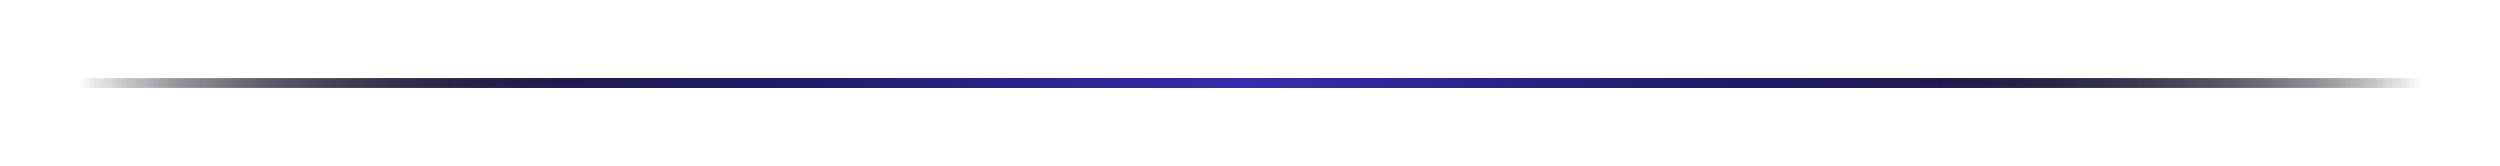<svg width="512" height="34" viewBox="0 0 512 34" fill="none" xmlns="http://www.w3.org/2000/svg">
<path d="M16 17L496 17" stroke="url(#paint0_linear_137_2290)" stroke-width="2"/>
<path d="M16 17L496 17" stroke="url(#paint1_linear_137_2290)" stroke-width="2" style="mix-blend-mode:plus-lighter"/>
<path d="M16 17L496 17" stroke="url(#paint2_linear_137_2290)" stroke-width="2" style="mix-blend-mode:plus-lighter"/>
<g style="mix-blend-mode:plus-lighter" filter="url(#filter0_f_137_2290)">
<path d="M16 17L496 17" stroke="url(#paint3_linear_137_2290)" stroke-width="2"/>
</g>
<g style="mix-blend-mode:plus-lighter" filter="url(#filter1_f_137_2290)">
<path d="M16 17L496 17" stroke="url(#paint4_linear_137_2290)" stroke-width="2"/>
</g>
<g style="mix-blend-mode:plus-lighter" filter="url(#filter2_f_137_2290)">
<path d="M16 17L496 17" stroke="url(#paint5_linear_137_2290)" stroke-width="2"/>
</g>
<defs>
<filter id="filter0_f_137_2290" x="12" y="12" width="488" height="10" filterUnits="userSpaceOnUse" color-interpolation-filters="sRGB">
<feFlood flood-opacity="0" result="BackgroundImageFix"/>
<feBlend mode="normal" in="SourceGraphic" in2="BackgroundImageFix" result="shape"/>
<feGaussianBlur stdDeviation="2" result="effect1_foregroundBlur_137_2290"/>
</filter>
<filter id="filter1_f_137_2290" x="8" y="8" width="496" height="18" filterUnits="userSpaceOnUse" color-interpolation-filters="sRGB">
<feFlood flood-opacity="0" result="BackgroundImageFix"/>
<feBlend mode="normal" in="SourceGraphic" in2="BackgroundImageFix" result="shape"/>
<feGaussianBlur stdDeviation="4" result="effect1_foregroundBlur_137_2290"/>
</filter>
<filter id="filter2_f_137_2290" x="0" y="0" width="512" height="34" filterUnits="userSpaceOnUse" color-interpolation-filters="sRGB">
<feFlood flood-opacity="0" result="BackgroundImageFix"/>
<feBlend mode="normal" in="SourceGraphic" in2="BackgroundImageFix" result="shape"/>
<feGaussianBlur stdDeviation="8" result="effect1_foregroundBlur_137_2290"/>
</filter>
<linearGradient id="paint0_linear_137_2290" x1="16" y1="16.5" x2="496" y2="16.5" gradientUnits="userSpaceOnUse">
<stop stop-opacity="0"/>
<stop offset="0.5" stop-color="#362CAC"/>
<stop offset="1" stop-opacity="0"/>
</linearGradient>
<linearGradient id="paint1_linear_137_2290" x1="16" y1="16.5" x2="496" y2="16.5" gradientUnits="userSpaceOnUse">
<stop stop-opacity="0"/>
<stop offset="0.5" stop-color="#362CAC"/>
<stop offset="1" stop-opacity="0"/>
</linearGradient>
<linearGradient id="paint2_linear_137_2290" x1="16" y1="16.5" x2="496" y2="16.5" gradientUnits="userSpaceOnUse">
<stop stop-opacity="0"/>
<stop offset="0.5" stop-color="#362CAC"/>
<stop offset="1" stop-opacity="0"/>
</linearGradient>
<linearGradient id="paint3_linear_137_2290" x1="16" y1="16.5" x2="496" y2="16.5" gradientUnits="userSpaceOnUse">
<stop stop-opacity="0"/>
<stop offset="0.5" stop-color="#362CAC"/>
<stop offset="1" stop-opacity="0"/>
</linearGradient>
<linearGradient id="paint4_linear_137_2290" x1="16" y1="16.5" x2="496" y2="16.5" gradientUnits="userSpaceOnUse">
<stop stop-opacity="0"/>
<stop offset="0.5" stop-color="#362CAC"/>
<stop offset="1" stop-opacity="0"/>
</linearGradient>
<linearGradient id="paint5_linear_137_2290" x1="16" y1="16.5" x2="496" y2="16.5" gradientUnits="userSpaceOnUse">
<stop stop-opacity="0"/>
<stop offset="0.5" stop-color="#362CAC"/>
<stop offset="1" stop-opacity="0"/>
</linearGradient>
</defs>
</svg>
